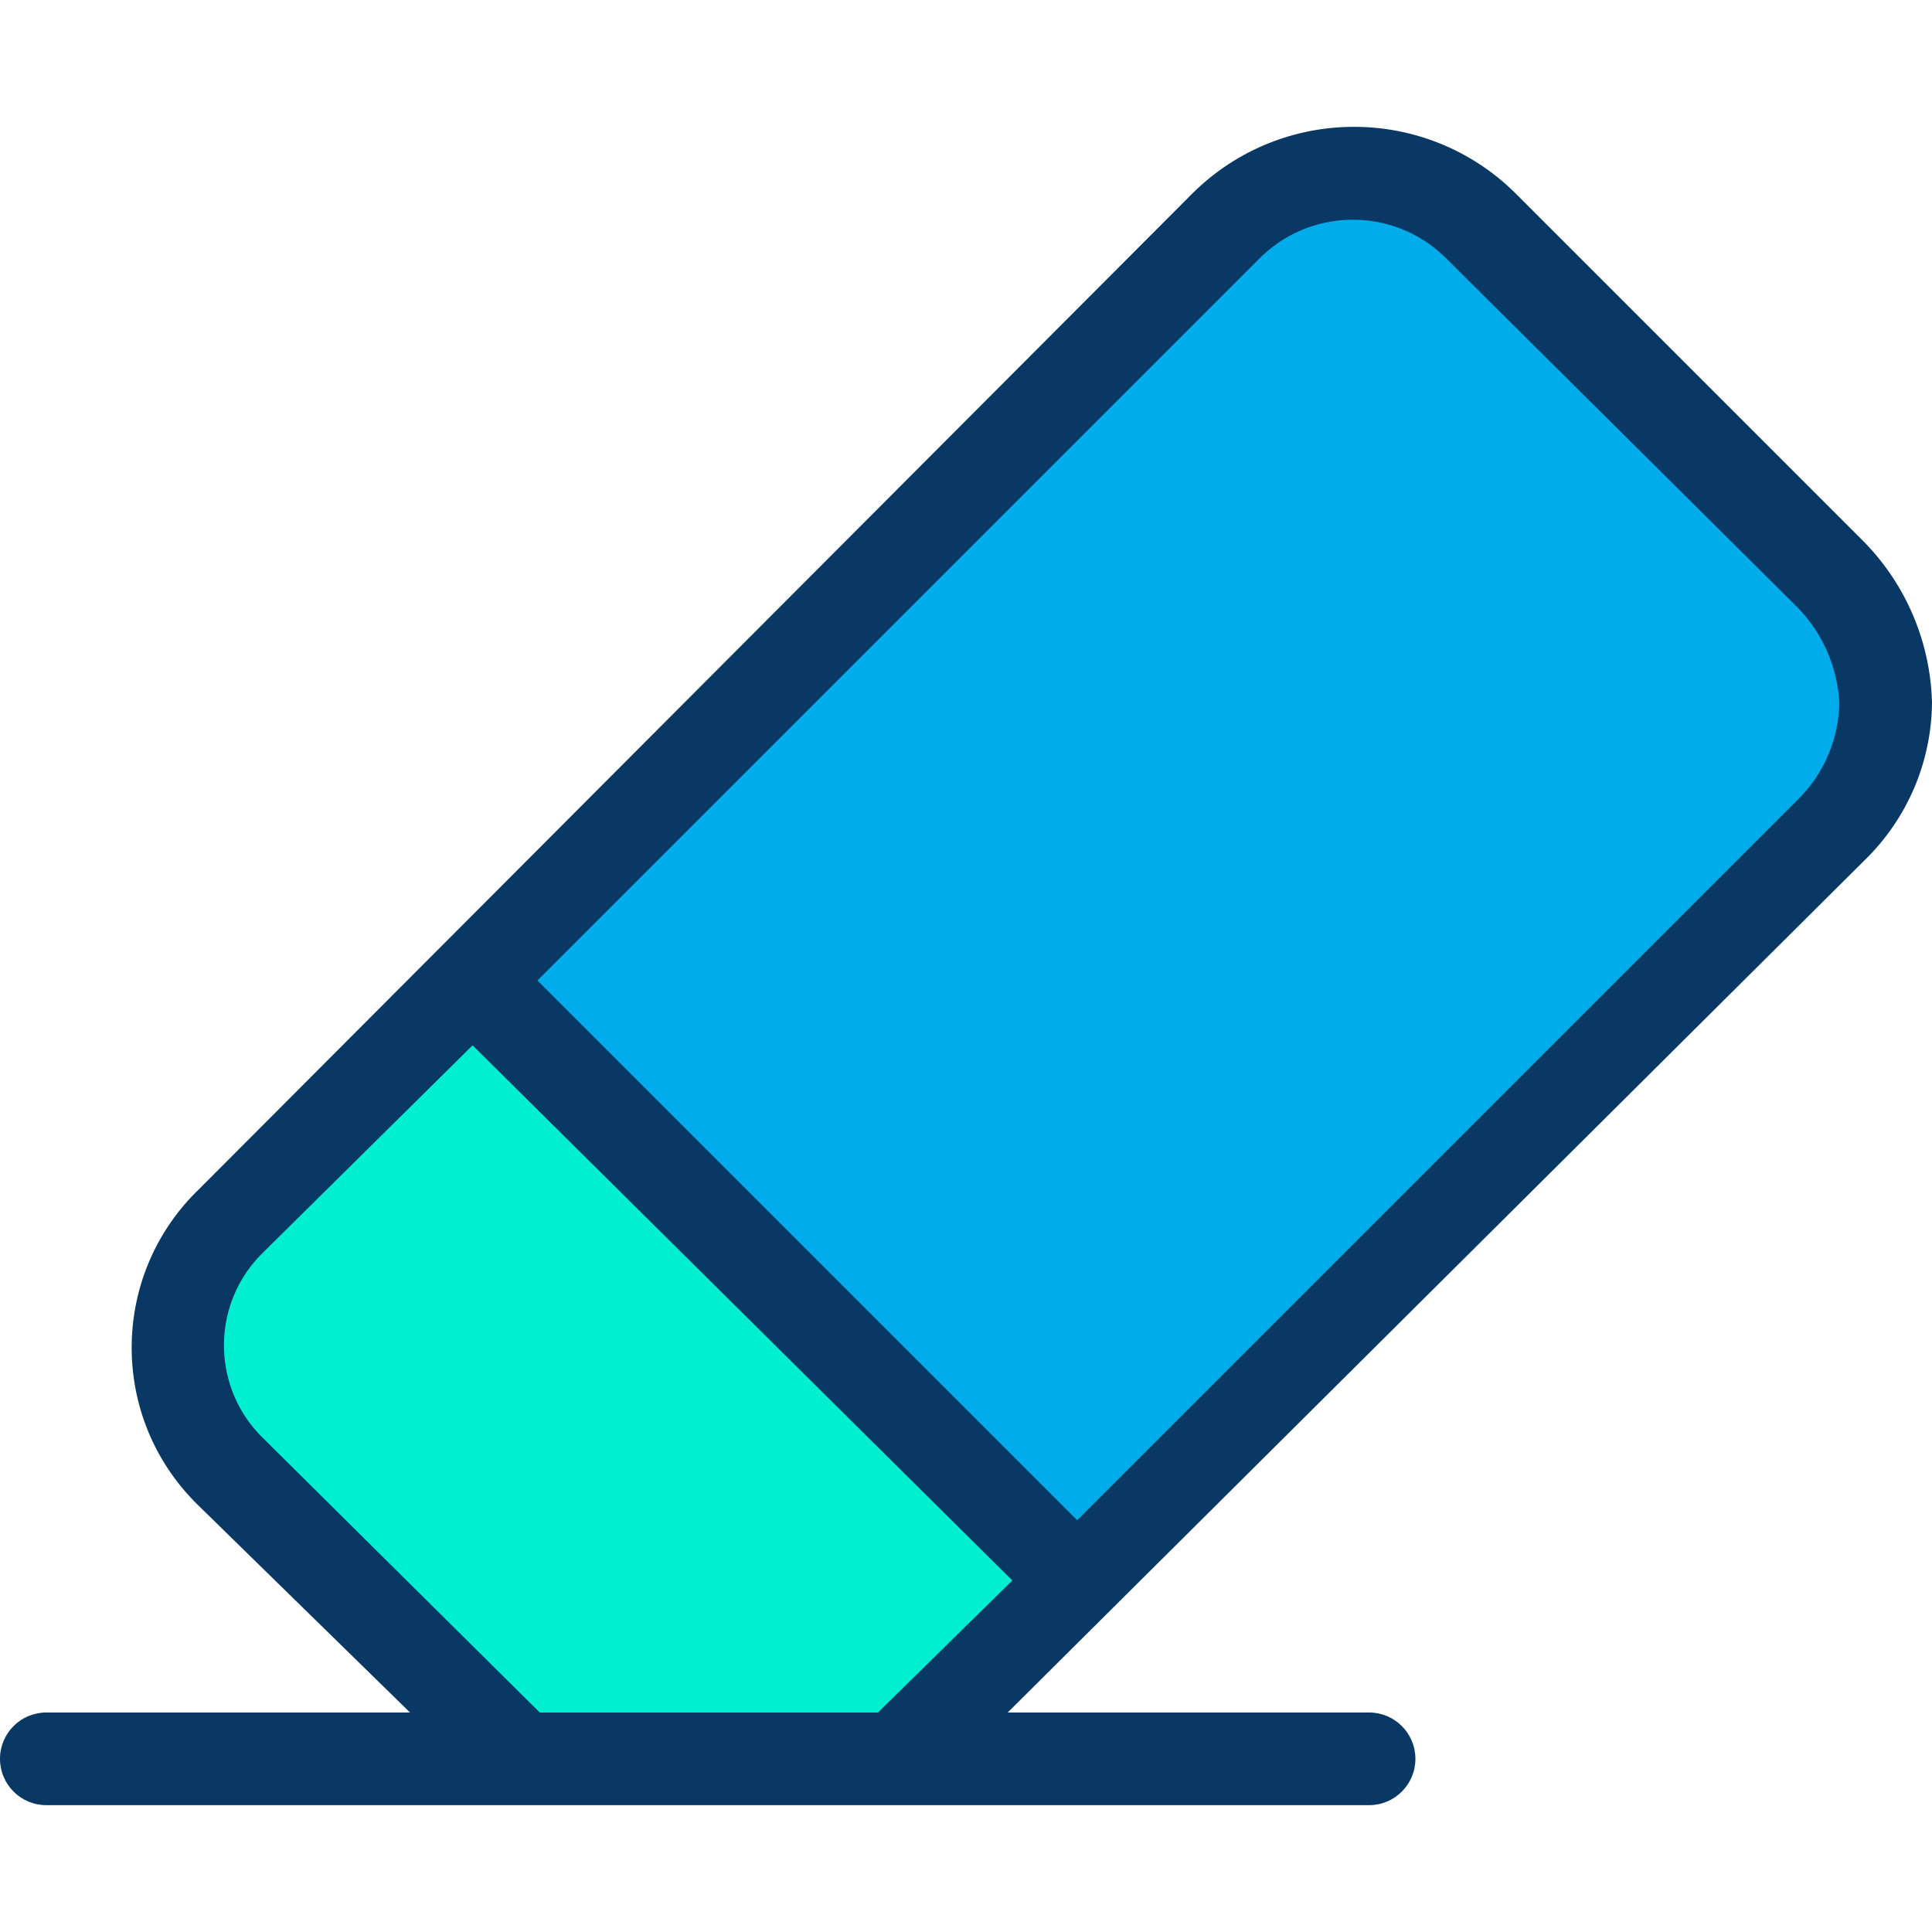 <?xml version="1.0" encoding="iso-8859-1"?>
<!-- Generator: Adobe Illustrator 19.0.0, SVG Export Plug-In . SVG Version: 6.00 Build 0)  -->
<svg version="1.1" id="Capa_1" xmlns="http://www.w3.org/2000/svg" xmlns:xlink="http://www.w3.org/1999/xlink" x="0px" y="0px"
	 viewBox="0 0 435.722 435.722" style="enable-background:new 0 0 435.722 435.722;" xml:space="preserve">
<g>
	<g>
		<path style="fill:#00ACEA;" d="M413.257,129.697c15.592,16.187,15.592,41.805,0,57.992L242.939,358.007l0,0L106.58,221.126l0,0
			L276.376,51.33c15.814-16.014,41.615-16.176,57.63-0.362c0.122,0.12,0.242,0.241,0.362,0.362L413.257,129.697z"/>
		<path style="fill:#00EFD1;" d="M242.939,358.007l-39.706,39.706v1.045h-86.727l-64.261-65.306
			c-16.014-15.814-16.176-41.616-0.362-57.629c0.12-0.122,0.241-0.242,0.362-0.362l54.335-54.335l0,0l136.359,136.359V358.007z"/>
	</g>
	<path style="fill:#083863;" d="M435.722,158.432c-0.351-13.491-5.759-26.358-15.151-36.049l-78.89-78.89
		c-20.137-19.851-52.483-19.851-72.62,0L44.931,268.146c-19.761,18.996-20.382,50.416-1.385,70.178
		c0.284,0.295,0.572,0.587,0.863,0.876l48.065,47.02H10.449C4.678,386.219,0,390.898,0,396.668c0,5.771,4.678,10.449,10.449,10.449
		h298.318c5.771,0,10.449-4.678,10.449-10.449c0-5.771-4.678-10.449-10.449-10.449h-81.502l193.306-192.261
		C430.162,184.613,435.617,171.822,435.722,158.432z M121.731,386.219L59.559,324.57c-11.686-11.159-12.113-29.679-0.954-41.365
		c0.31-0.325,0.628-0.643,0.954-0.954l47.02-46.498L228.31,356.44l-30.302,29.78H121.731z M405.42,180.375L242.939,342.856
		L121.208,221.126L283.69,58.644c11.426-11.83,30.278-12.158,42.108-0.732c0.248,0.24,0.493,0.484,0.732,0.732l78.89,78.367
		c5.612,5.775,8.951,13.381,9.404,21.42C414.707,166.7,411.327,174.587,405.42,180.375z"/>
</g>
<g>
</g>
<g>
</g>
<g>
</g>
<g>
</g>
<g>
</g>
<g>
</g>
<g>
</g>
<g>
</g>
<g>
</g>
<g>
</g>
<g>
</g>
<g>
</g>
<g>
</g>
<g>
</g>
<g>
</g>
</svg>
